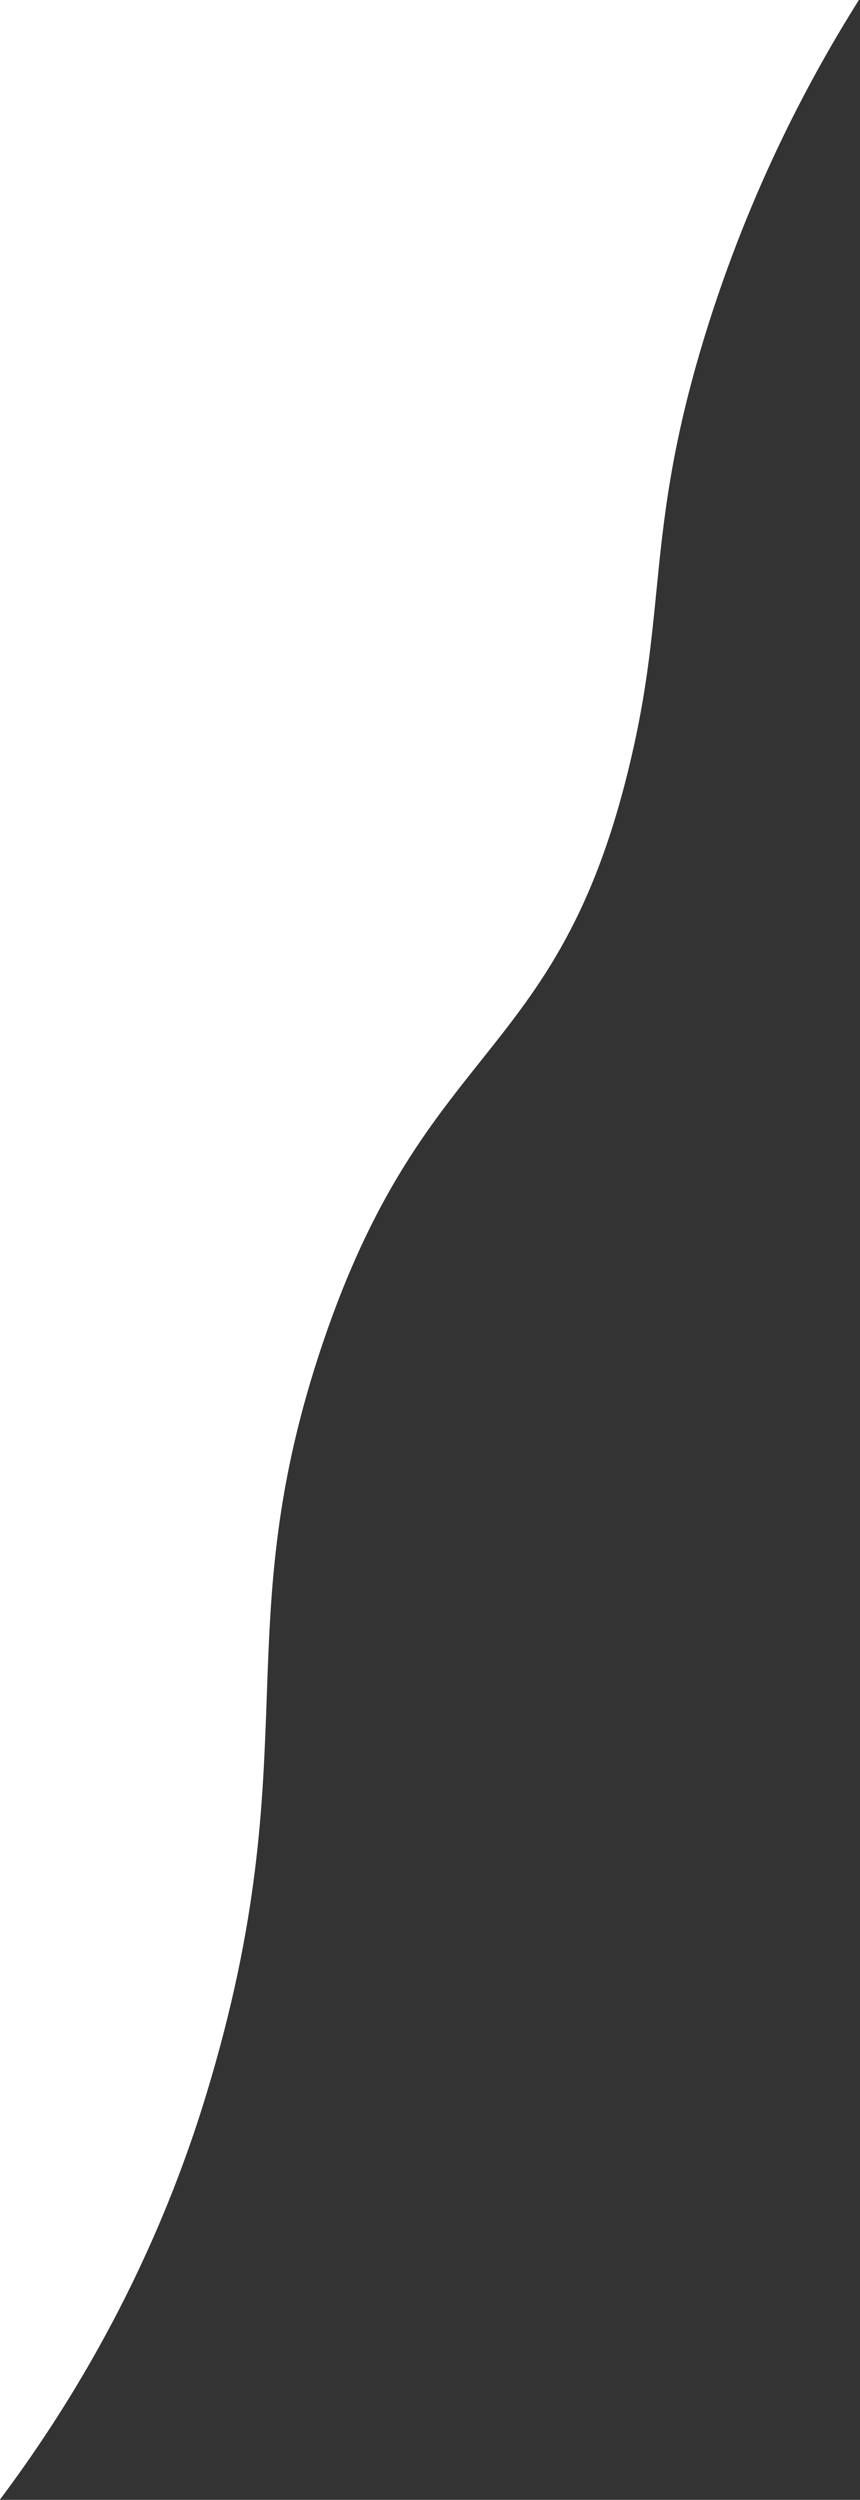 <svg width="296" height="860" viewBox="0 0 296 860" fill="none" xmlns="http://www.w3.org/2000/svg">
<rect x="0" y="0" width="296" height="860" fill="#333333" stroke="none"/>
<path fill-rule="evenodd" clip-rule="evenodd" d="M70.995 720.561C51.546 784.482 21.512 831.171 0 859.89V0H295.614C279.852 25.058 258.442 63.988 242.613 115.447C230.861 153.706 228.366 178.804 225.918 203.43C224.287 219.839 222.676 236.039 218.362 255.784C205.447 314.817 186.133 339.053 165.42 365.043C147.348 387.721 128.21 411.734 111.331 461.366C94.393 511.145 93.141 546.346 91.818 583.534C90.472 621.35 89.054 661.22 70.995 720.561Z" fill="white"/>
</svg>
